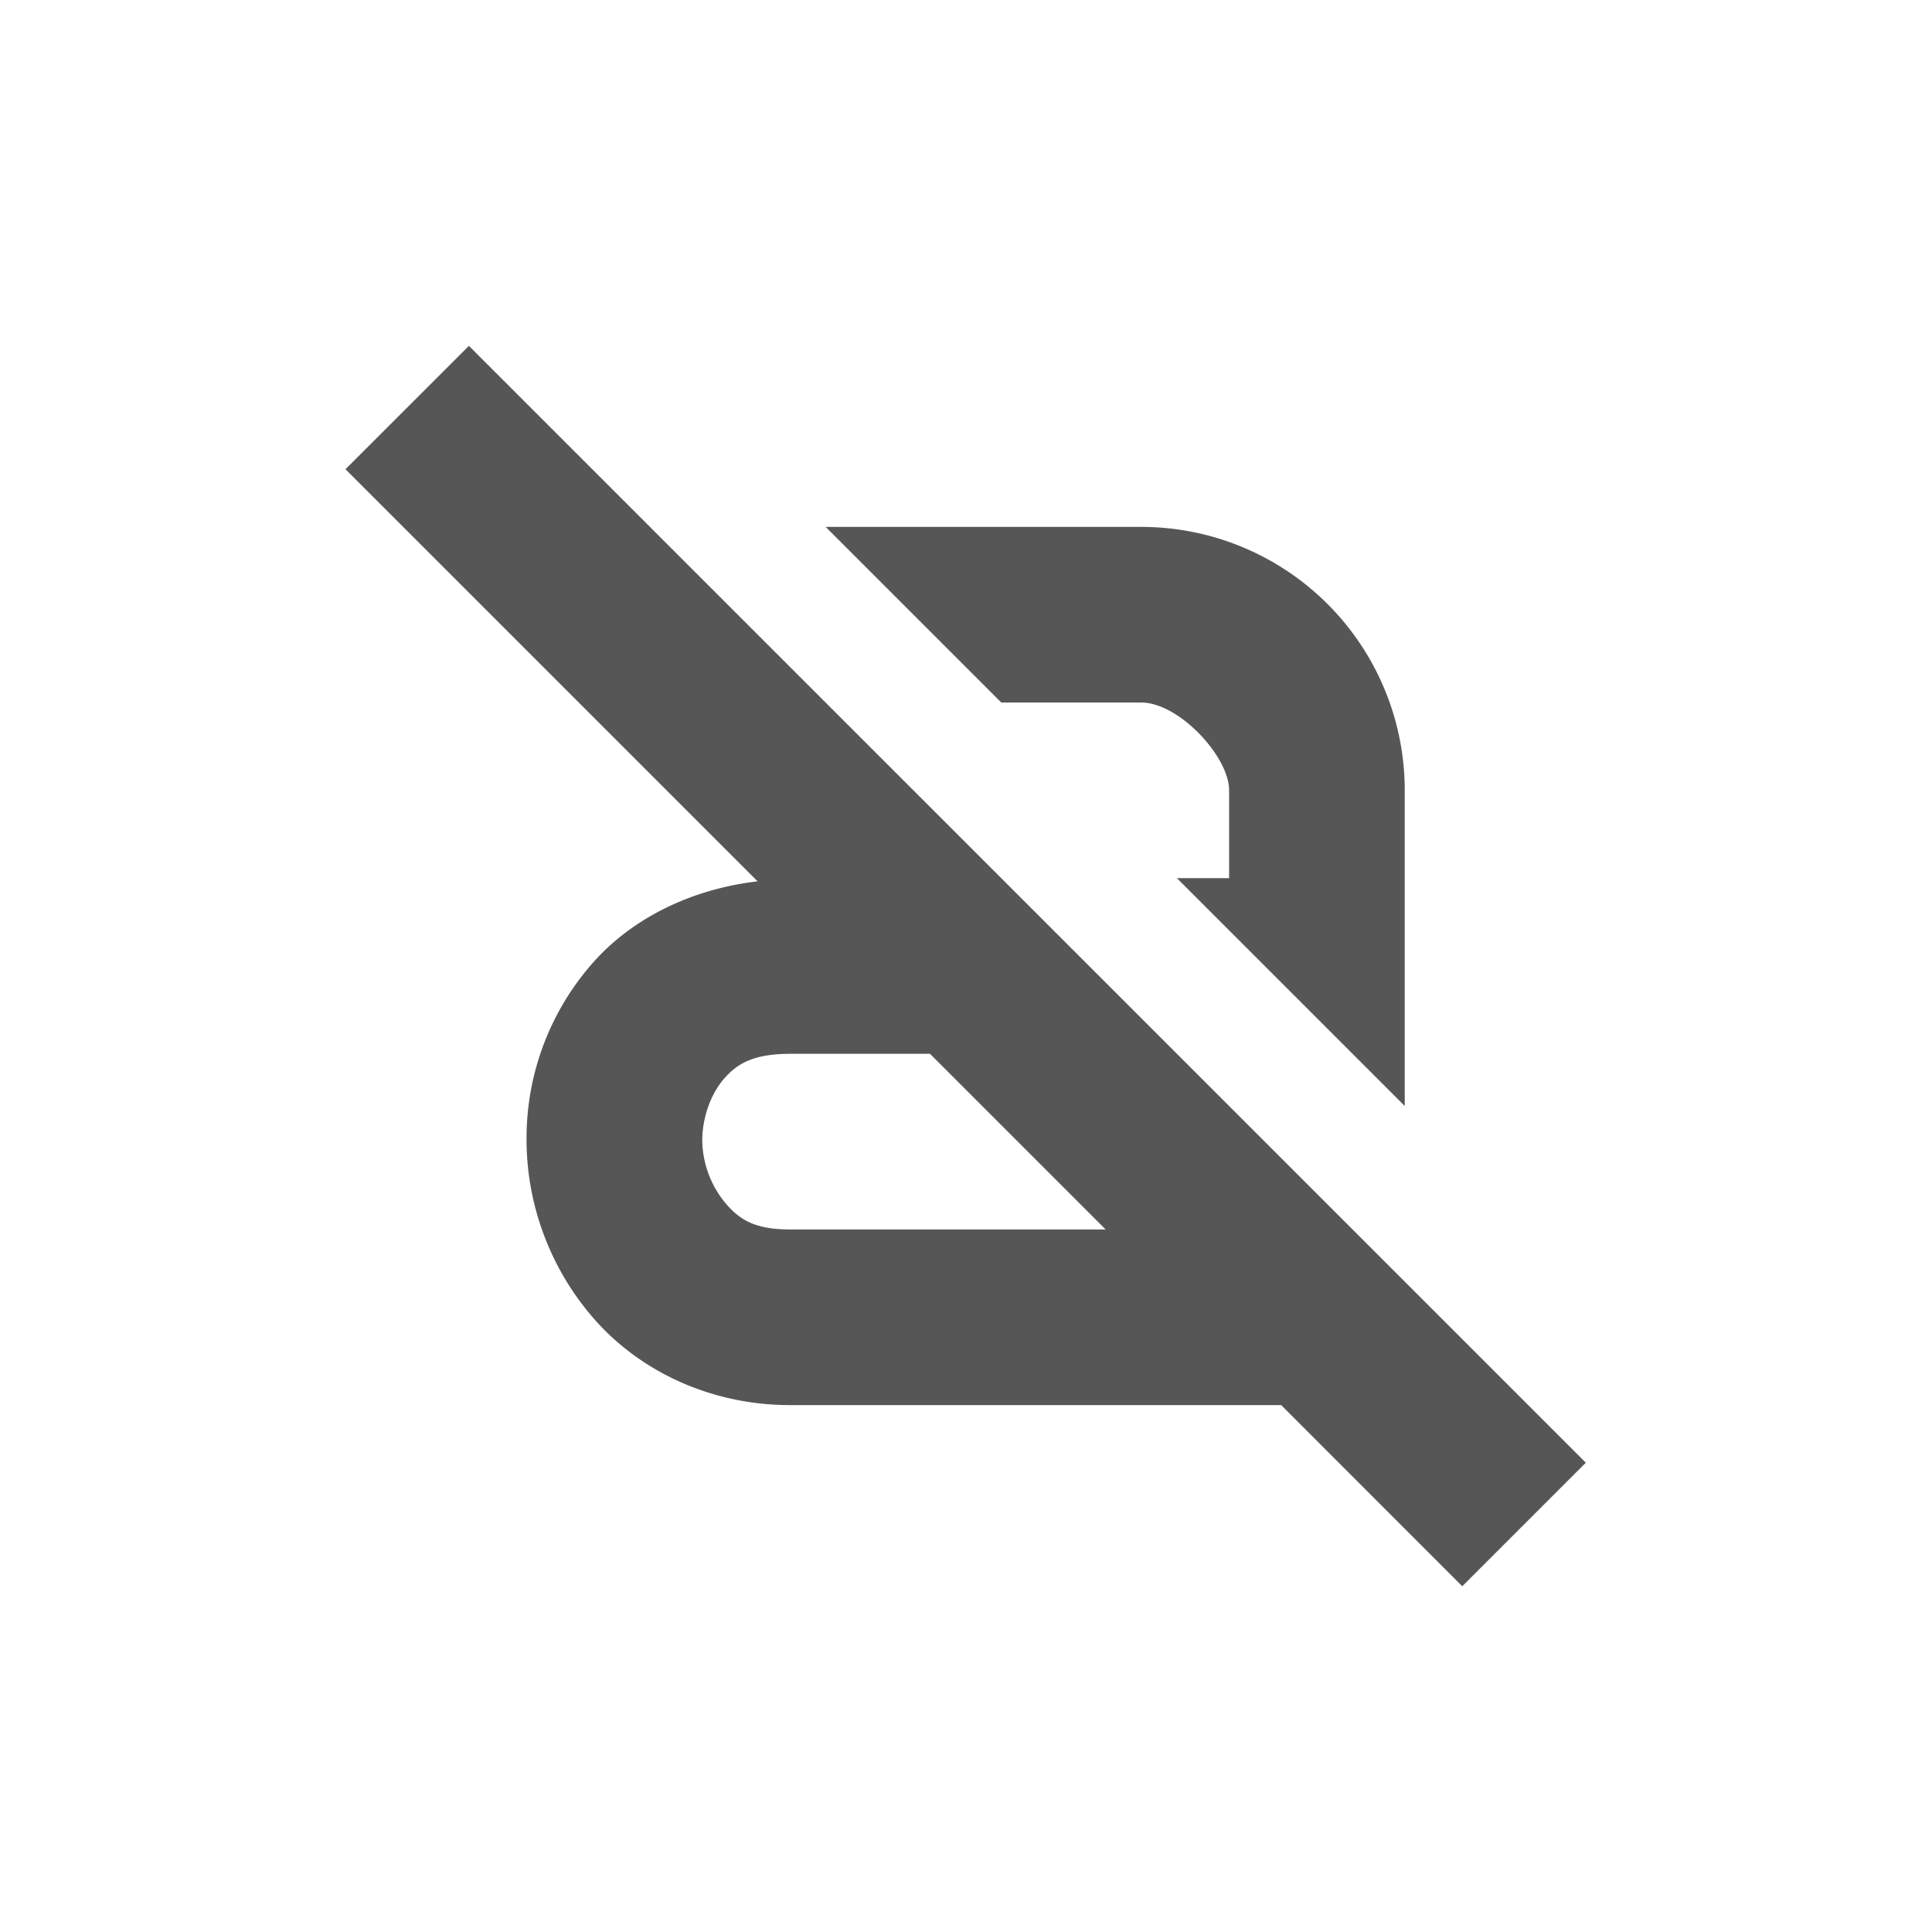 <svg xmlns="http://www.w3.org/2000/svg" width="22" height="22"><defs><style id="current-color-scheme" type="text/css"></style></defs><path d="M5.34 3.938L3.934 5.343l4.693 4.693c-.765.089-1.438.428-1.88.932A3.017 3.017 0 0 0 5.996 13c.005.72.268 1.453.78 2.031.513.579 1.31.969 2.22.969h5.593l2.062 2.063 1.407-1.407L5.339 3.938zM9.402 6l2 2h1.594c.428 0 1 .614 1 1v1h-.594l2.594 2.594V9a3 3 0 0 0-3-3H9.402zm-.406 6h1.594l2 2H8.996c-.398 0-.567-.11-.719-.281a1.144 1.144 0 0 1-.28-.719c-.003-.28.104-.554.25-.719.144-.165.327-.281.75-.281z" fill="currentColor" color="#565656"/></svg>